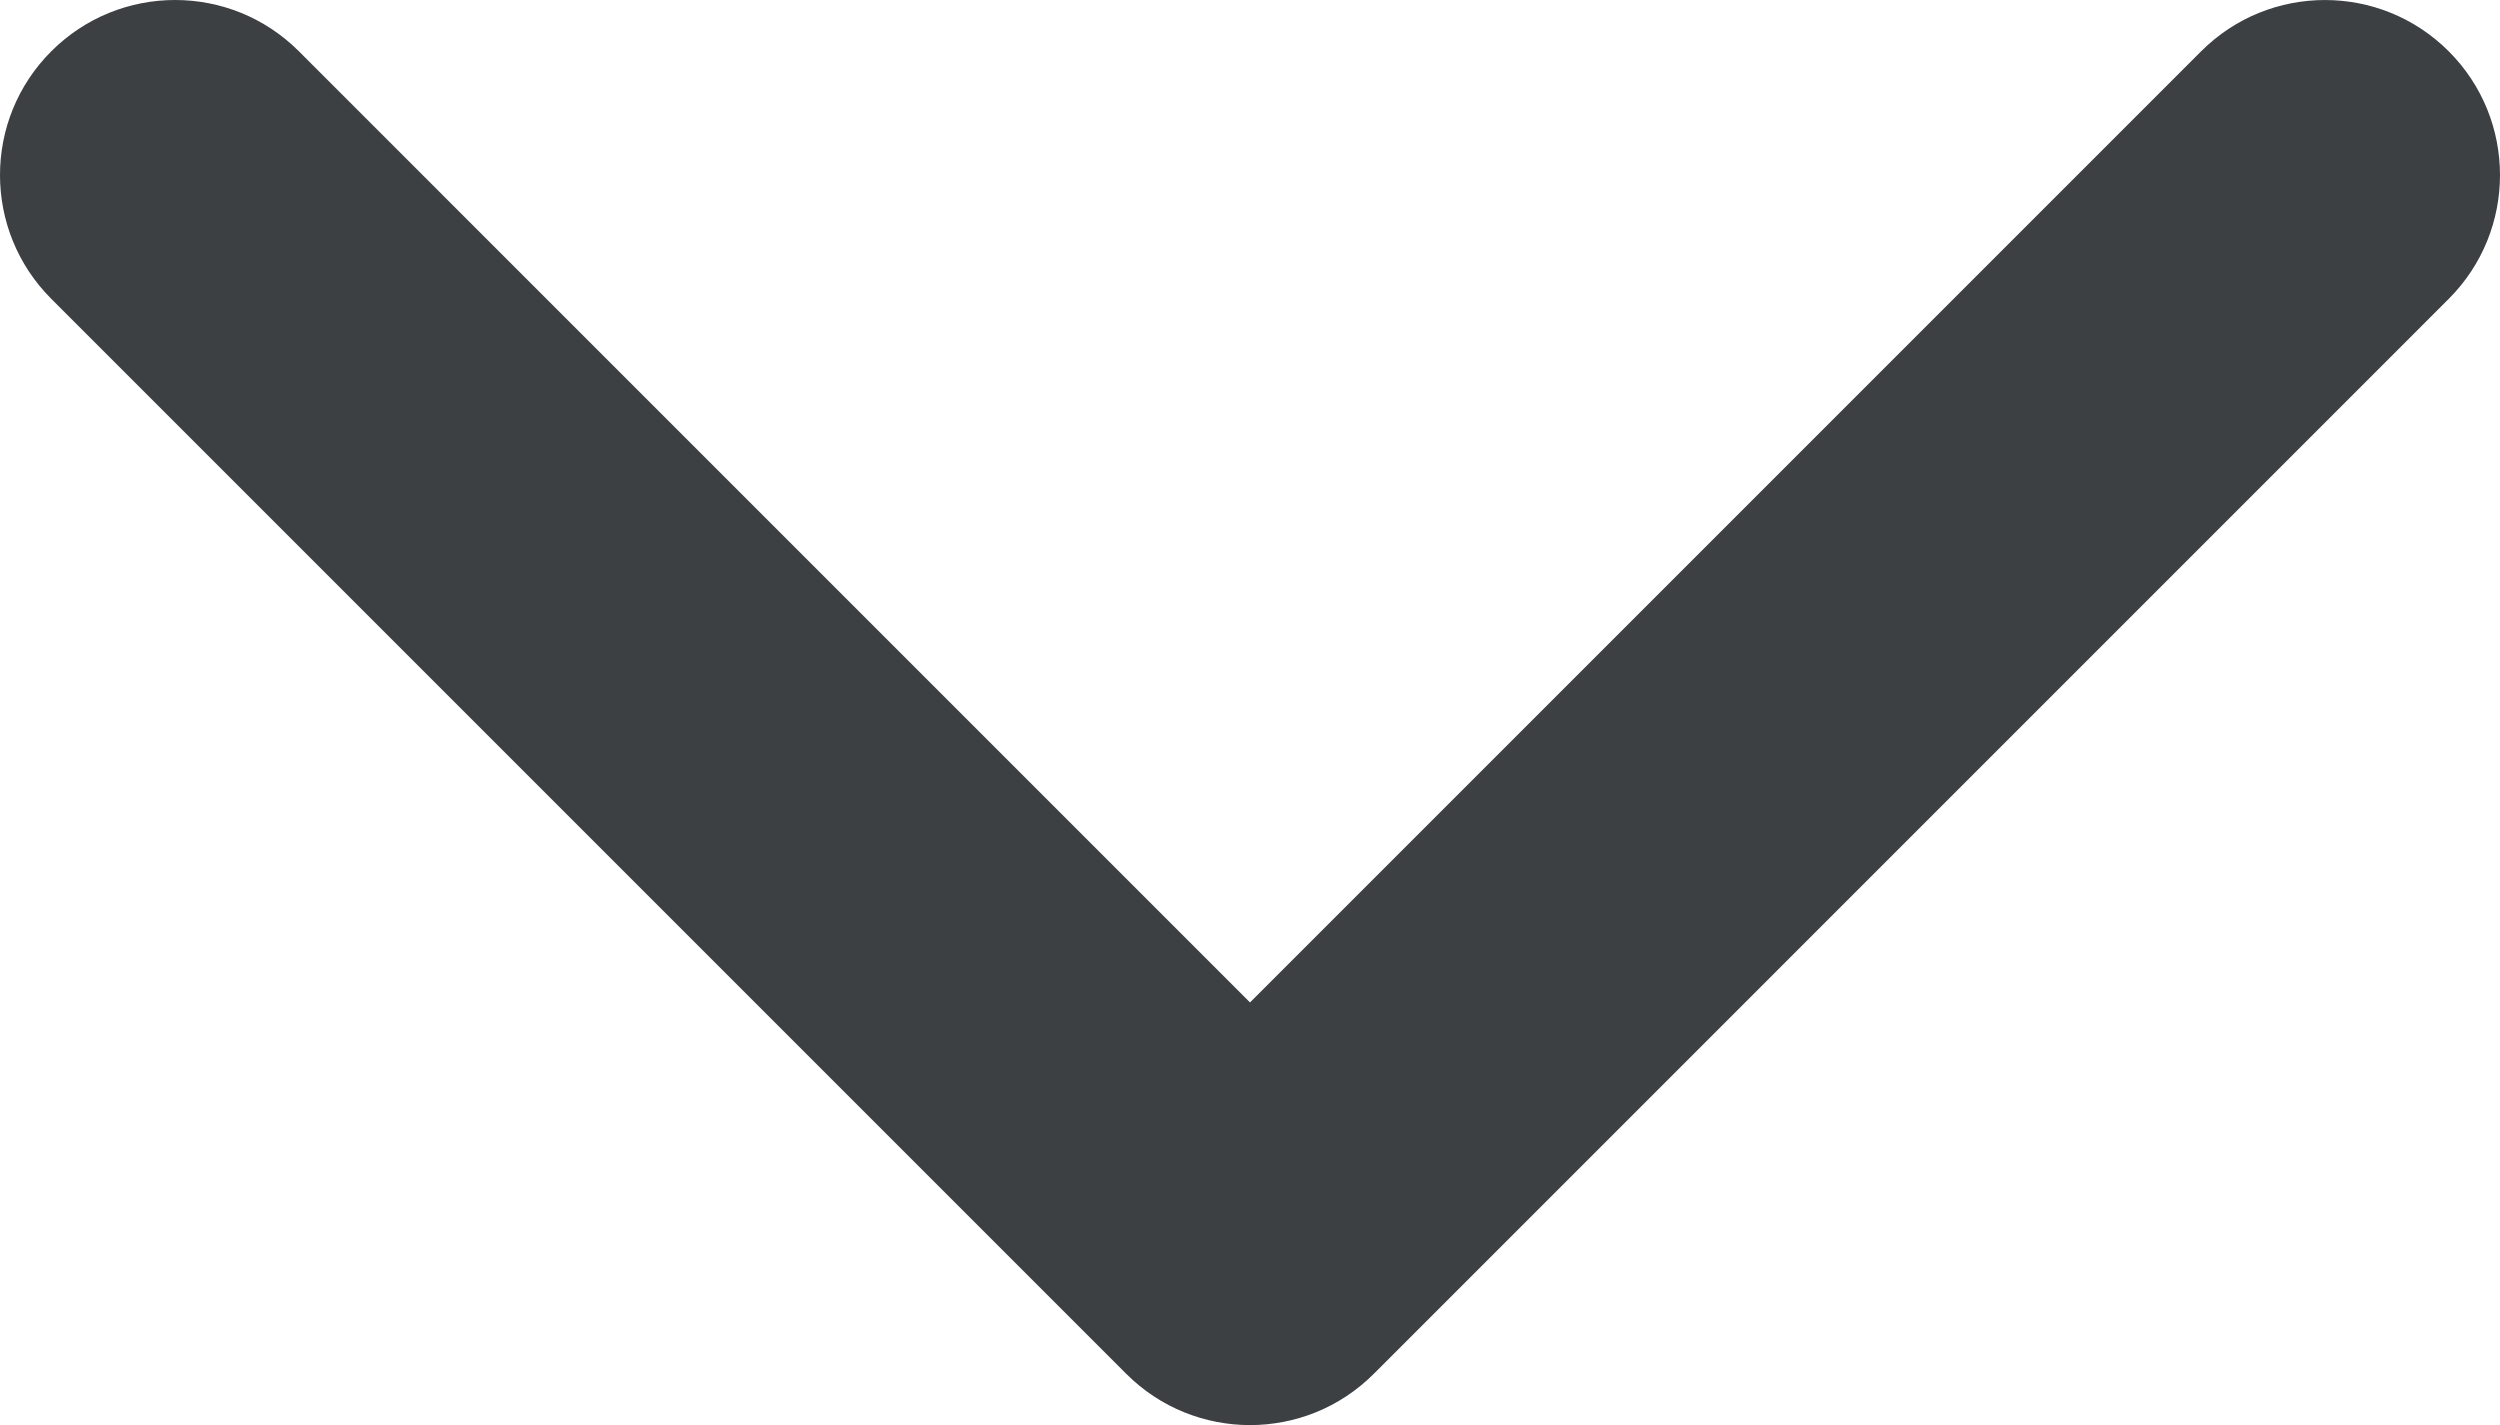 <?xml version="1.0" encoding="UTF-8" standalone="no"?>
<svg
   xmlns:dc="http://purl.org/dc/elements/1.1/"
   xmlns:cc="http://creativecommons.org/ns#"
   xmlns:rdf="http://www.w3.org/1999/02/22-rdf-syntax-ns#"
   xmlns:svg="http://www.w3.org/2000/svg"
   xmlns="http://www.w3.org/2000/svg"
   xmlns:sodipodi="http://sodipodi.sourceforge.net/DTD/sodipodi-0.dtd"
   xmlns:inkscape="http://www.inkscape.org/namespaces/inkscape"
   fill="#3c4043"
   version="1.1"
   id="Capa_1"
   x="0px"
   y="0px"
   width="512"
   height="291.859"
   viewBox="0 0 512 291.859"
   xml:space="preserve"
   sodipodi:docname="arrow-down.svg"
   inkscape:version="1.0.2 (e86c870879, 2021-01-15, custom)"><defs
   id="defs39" /><sodipodi:namedview
   pagecolor="#ffffff"
   bordercolor="#666666"
   borderopacity="1"
   objecttolerance="10"
   gridtolerance="10"
   guidetolerance="10"
   inkscape:pageopacity="0"
   inkscape:pageshadow="2"
   inkscape:window-width="640"
   inkscape:window-height="480"
   id="namedview37"
   showgrid="false"
   fit-margin-top="0"
   fit-margin-left="0"
   fit-margin-right="0"
   fit-margin-bottom="0"
   inkscape:zoom="1.389851"
   inkscape:cx="238.85504"
   inkscape:cy="173.41332"
   inkscape:current-layer="g4"
   inkscape:document-rotation="0" />
<g
   id="g4"
   transform="translate(12.932,-110.07)">
	<path
   d="M 217.721,391.429 -2.424,171.277 c -14.011,-14.004 -14.011,-36.71 0,-50.707 13.999,-13.999 36.703,-13.999 50.701,0 L 243.072,315.37 437.86,120.575 c 14.004,-13.999 36.707,-13.999 50.705,0 14.004,13.999 14.004,36.703 0,50.707 L 268.416,391.434 c -7.003,6.999 -16.171,10.495 -25.344,10.495 -9.177,0 -18.352,-3.502 -25.351,-10.501 z"
   id="path2"
   style="stroke-width:1.133" />
</g>
<g
   id="g6"
   transform="translate(12.932,-110.07)">
</g>
<g
   id="g8"
   transform="translate(12.932,-110.07)">
</g>
<g
   id="g10"
   transform="translate(12.932,-110.07)">
</g>
<g
   id="g12"
   transform="translate(12.932,-110.07)">
</g>
<g
   id="g14"
   transform="translate(12.932,-110.07)">
</g>
<g
   id="g16"
   transform="translate(12.932,-110.07)">
</g>
<g
   id="g18"
   transform="translate(12.932,-110.07)">
</g>
<g
   id="g20"
   transform="translate(12.932,-110.07)">
</g>
<g
   id="g22"
   transform="translate(12.932,-110.07)">
</g>
<g
   id="g24"
   transform="translate(12.932,-110.07)">
</g>
<g
   id="g26"
   transform="translate(12.932,-110.07)">
</g>
<g
   id="g28"
   transform="translate(12.932,-110.07)">
</g>
<g
   id="g30"
   transform="translate(12.932,-110.07)">
</g>
<g
   id="g32"
   transform="translate(12.932,-110.07)">
</g>
<g
   id="g34"
   transform="translate(12.932,-110.07)">
</g>
</svg>
